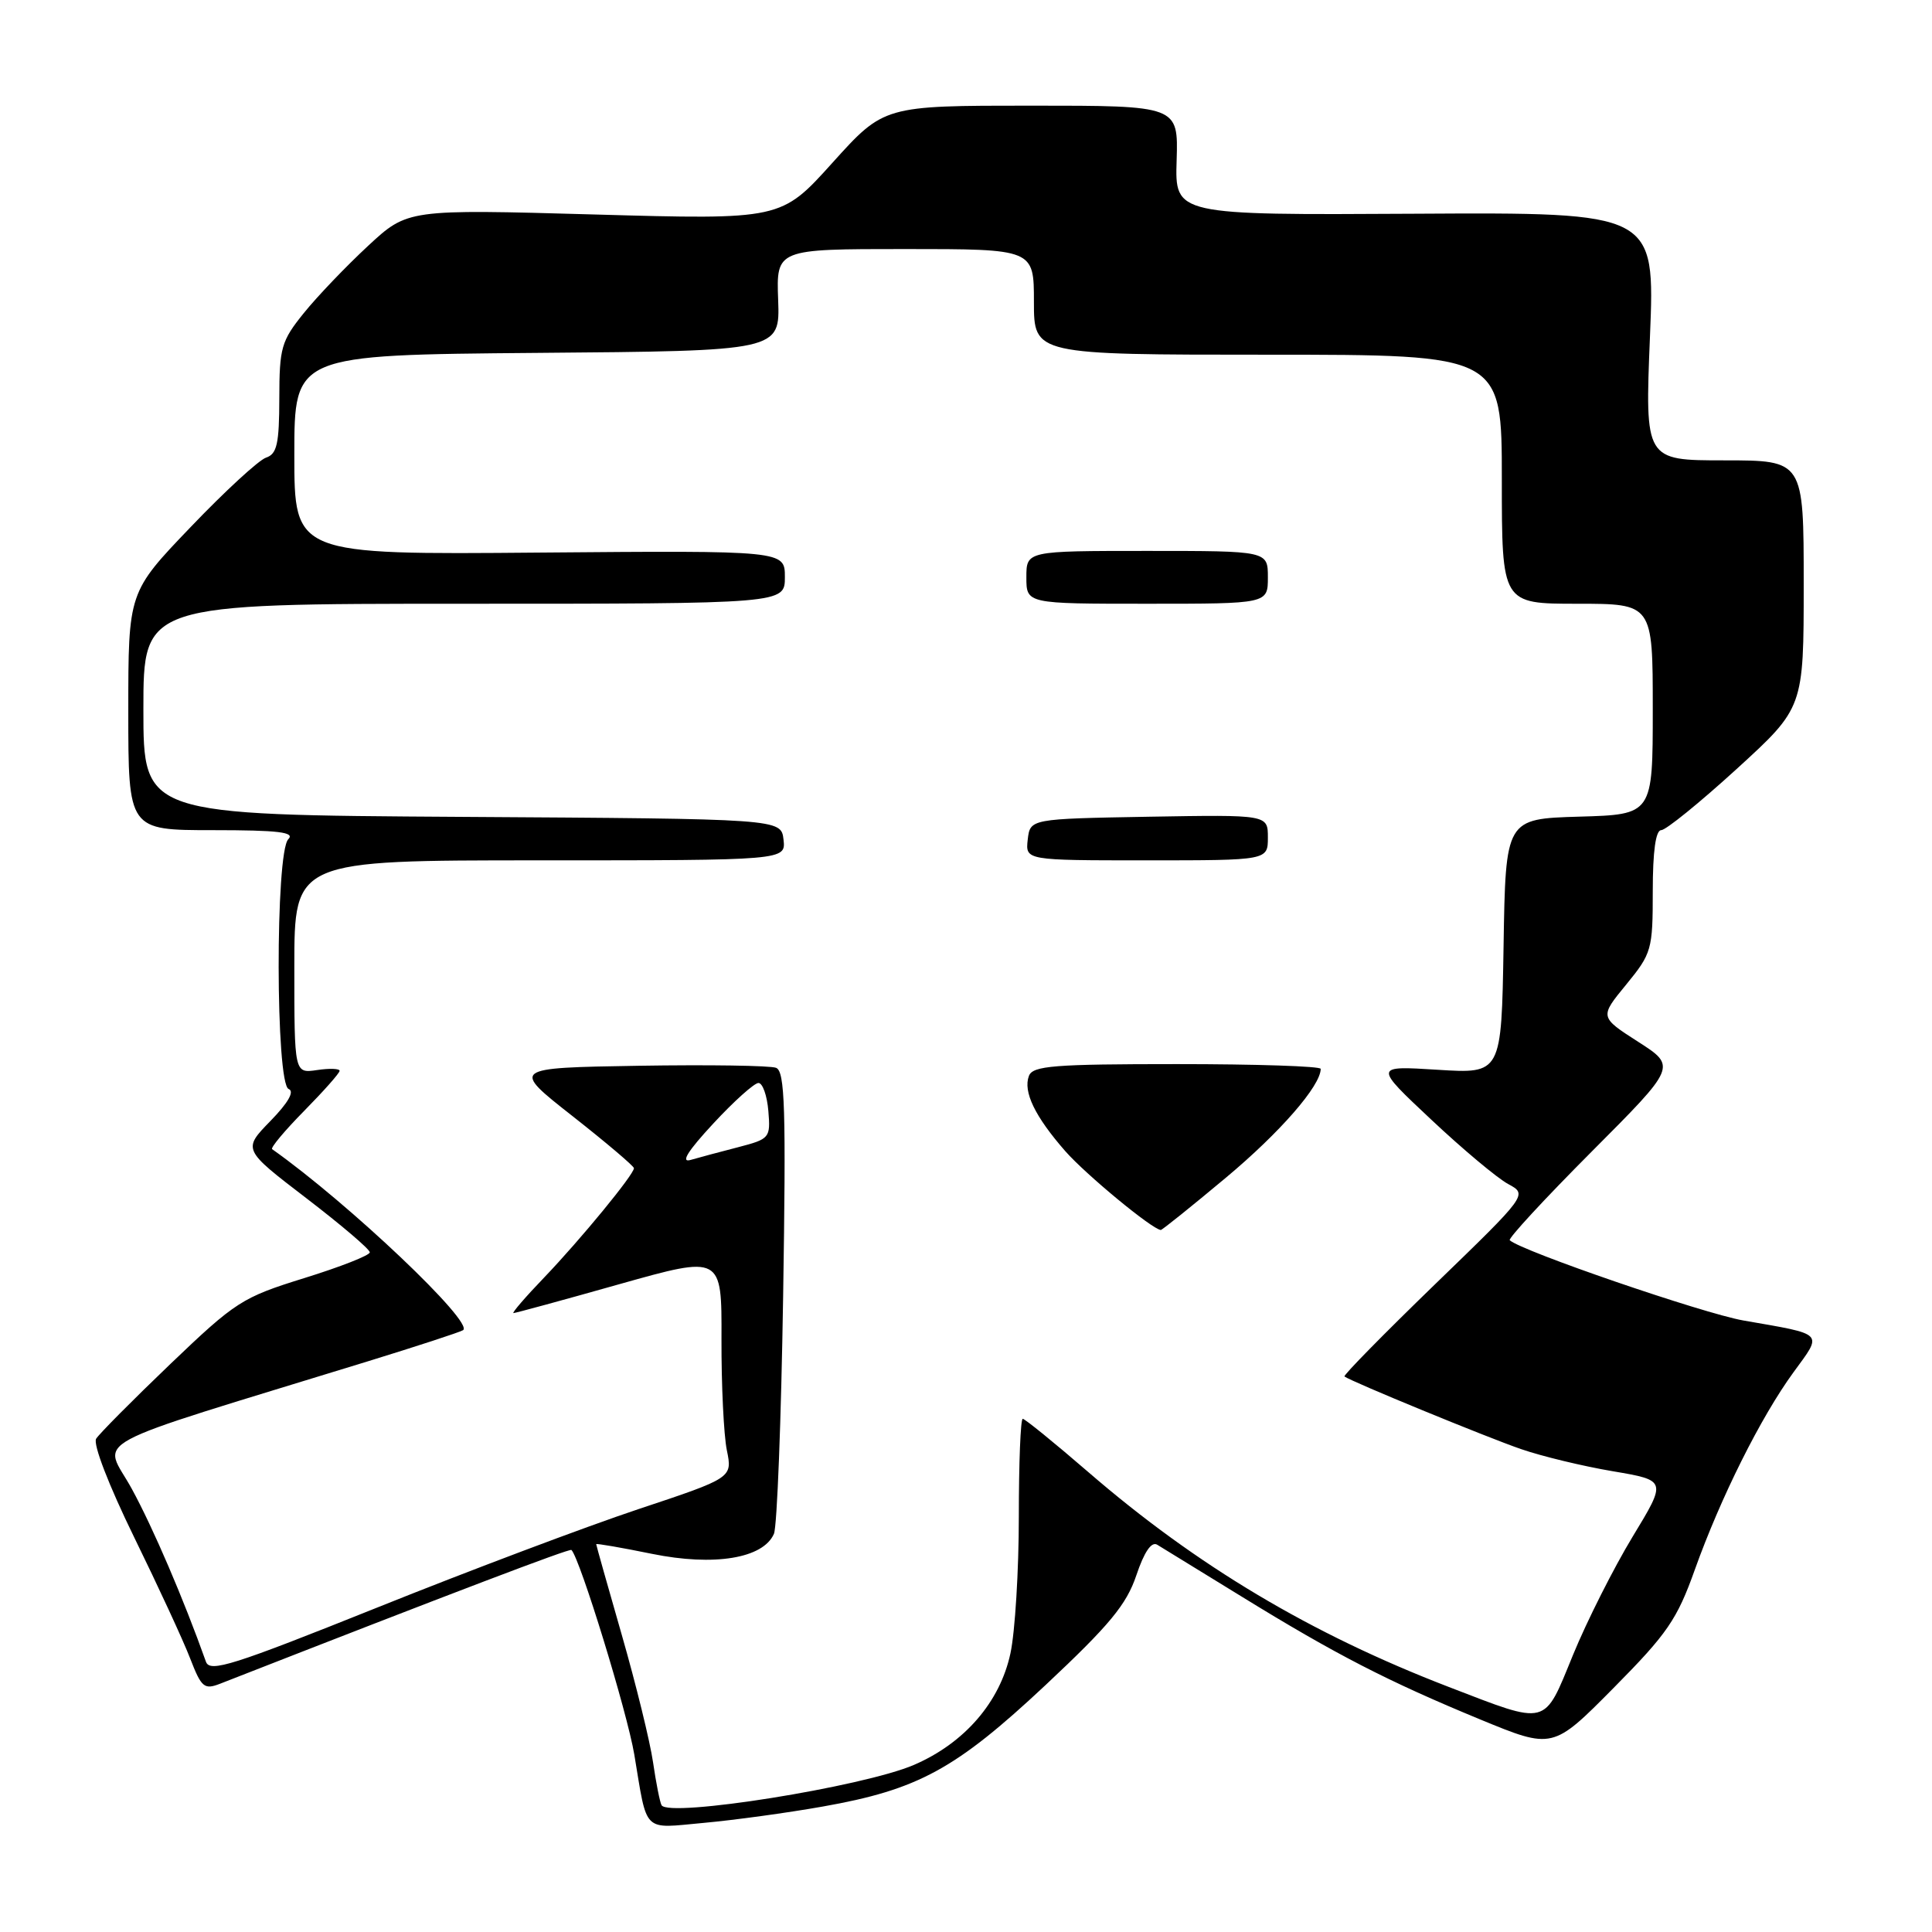 <?xml version="1.0" encoding="UTF-8" standalone="no"?>
<!DOCTYPE svg PUBLIC "-//W3C//DTD SVG 1.1//EN" "http://www.w3.org/Graphics/SVG/1.1/DTD/svg11.dtd" >
<svg xmlns="http://www.w3.org/2000/svg" xmlns:xlink="http://www.w3.org/1999/xlink" version="1.1" viewBox="0 0 256 256">
 <g >
 <path fill="currentColor"
d=" M 109.00 239.38 C 121.66 237.14 126.62 234.44 138.53 223.29 C 147.03 215.32 149.27 212.61 150.57 208.74 C 151.61 205.64 152.57 204.23 153.33 204.68 C 153.97 205.07 159.00 208.16 164.50 211.54 C 176.97 219.22 183.89 222.78 196.12 227.83 C 205.75 231.80 205.75 231.80 213.82 223.65 C 220.92 216.48 222.22 214.59 224.57 208.00 C 228.00 198.41 233.31 187.78 237.65 181.83 C 241.54 176.50 241.90 176.87 231.00 174.97 C 225.66 174.03 201.64 165.79 200.05 164.34 C 199.80 164.12 204.68 158.84 210.88 152.62 C 222.16 141.31 222.16 141.31 217.06 138.04 C 211.95 134.76 211.95 134.76 215.48 130.46 C 218.86 126.33 219.00 125.85 219.00 118.08 C 219.00 112.79 219.39 110.00 220.12 110.00 C 220.73 110.00 225.23 106.35 230.12 101.89 C 239.00 93.78 239.00 93.78 239.00 77.39 C 239.00 61.00 239.00 61.00 228.48 61.00 C 217.96 61.00 217.96 61.00 218.63 44.57 C 219.30 28.14 219.30 28.14 187.49 28.32 C 155.68 28.50 155.68 28.50 155.91 21.25 C 156.13 14.00 156.13 14.00 136.63 14.00 C 117.13 14.00 117.13 14.00 110.31 21.56 C 103.50 29.12 103.50 29.12 78.76 28.42 C 54.01 27.72 54.01 27.72 48.76 32.59 C 45.87 35.27 42.04 39.27 40.26 41.48 C 37.27 45.18 37.02 46.07 37.01 52.78 C 37.00 58.82 36.70 60.16 35.25 60.64 C 34.29 60.96 29.79 65.10 25.25 69.85 C 17.00 78.46 17.00 78.46 17.00 94.23 C 17.00 110.00 17.00 110.00 28.20 110.00 C 36.91 110.00 39.13 110.27 38.20 111.20 C 36.47 112.93 36.51 143.65 38.25 144.30 C 39.05 144.61 38.19 146.12 35.83 148.54 C 32.16 152.31 32.16 152.31 40.58 158.76 C 45.21 162.31 49.00 165.53 49.00 165.94 C 49.00 166.34 45.10 167.87 40.33 169.35 C 32.08 171.91 31.23 172.46 22.58 180.73 C 17.59 185.51 13.16 189.97 12.74 190.64 C 12.30 191.34 14.41 196.81 17.77 203.68 C 20.95 210.18 24.30 217.41 25.20 219.76 C 26.69 223.61 27.06 223.92 29.17 223.10 C 60.19 210.97 75.48 205.15 75.72 205.38 C 76.86 206.53 83.10 226.84 84.05 232.50 C 85.81 243.04 85.05 242.29 93.26 241.54 C 97.24 241.18 104.33 240.21 109.00 239.38 Z  M 87.66 239.20 C 87.44 238.81 86.93 236.25 86.53 233.50 C 86.13 230.75 84.27 223.18 82.40 216.67 C 80.53 210.16 79.00 204.74 79.00 204.61 C 79.00 204.49 82.32 205.06 86.38 205.89 C 94.63 207.57 101.13 206.50 102.55 203.24 C 102.97 202.28 103.51 188.12 103.77 171.76 C 104.16 146.86 104.01 141.94 102.83 141.49 C 102.06 141.19 93.84 141.07 84.58 141.22 C 67.73 141.50 67.73 141.50 75.86 147.89 C 80.34 151.41 84.00 154.52 84.00 154.79 C 84.00 155.63 76.96 164.20 72.13 169.25 C 69.62 171.86 67.78 174.00 68.04 173.99 C 68.29 173.99 74.61 172.27 82.07 170.16 C 95.64 166.34 95.64 166.34 95.60 177.42 C 95.58 183.51 95.90 190.15 96.31 192.16 C 97.06 195.82 97.06 195.82 84.56 199.98 C 77.69 202.27 62.13 208.13 49.98 213.01 C 30.85 220.68 27.81 221.65 27.29 220.19 C 24.32 211.85 20.28 202.44 17.47 197.29 C 13.69 190.35 10.15 192.26 48.75 180.38 C 55.21 178.39 60.88 176.54 61.35 176.26 C 62.93 175.32 46.16 159.41 36.06 152.27 C 35.82 152.09 37.73 149.81 40.31 147.19 C 42.89 144.57 45.00 142.19 45.00 141.89 C 45.00 141.59 43.65 141.54 42.00 141.79 C 39.00 142.23 39.00 142.23 39.00 128.11 C 39.00 114.00 39.00 114.00 71.57 114.00 C 104.13 114.00 104.13 114.00 103.82 111.25 C 103.50 108.50 103.50 108.50 61.25 108.24 C 19.00 107.98 19.00 107.98 19.00 93.99 C 19.00 80.00 19.00 80.00 61.50 80.00 C 104.00 80.00 104.00 80.00 104.00 76.47 C 104.00 72.95 104.00 72.95 71.50 73.22 C 39.00 73.50 39.00 73.50 39.00 60.26 C 39.00 47.03 39.00 47.03 71.18 46.76 C 103.35 46.50 103.35 46.50 103.11 39.75 C 102.86 33.00 102.86 33.00 119.93 33.00 C 137.00 33.00 137.00 33.00 137.00 40.00 C 137.00 47.00 137.00 47.00 168.00 47.00 C 199.00 47.00 199.00 47.00 199.00 63.50 C 199.00 80.00 199.00 80.00 209.00 80.00 C 219.00 80.00 219.00 80.00 219.00 93.96 C 219.00 107.93 219.00 107.93 209.25 108.21 C 199.50 108.50 199.50 108.50 199.23 125.39 C 198.95 142.28 198.95 142.28 190.49 141.75 C 182.04 141.22 182.04 141.22 189.65 148.36 C 193.83 152.29 198.42 156.13 199.84 156.89 C 202.43 158.29 202.43 158.29 190.11 170.21 C 183.34 176.77 177.96 182.25 178.15 182.39 C 179.05 183.07 197.06 190.47 201.54 192.01 C 204.31 192.97 209.80 194.29 213.72 194.95 C 220.86 196.16 220.86 196.16 216.33 203.62 C 213.84 207.73 210.28 214.78 208.43 219.29 C 204.52 228.83 205.25 228.64 191.97 223.53 C 173.73 216.51 158.59 207.49 144.22 195.07 C 139.72 191.18 135.80 188.00 135.52 188.00 C 135.23 188.00 135.00 193.83 135.00 200.95 C 135.00 208.07 134.50 216.23 133.89 219.07 C 132.51 225.53 127.79 230.98 121.10 233.86 C 114.37 236.76 88.61 240.87 87.66 239.20 Z  M 162.45 156.04 C 169.61 150.06 175.00 143.87 175.00 141.63 C 175.00 141.28 166.44 141.00 155.97 141.00 C 139.63 141.00 136.85 141.22 136.34 142.56 C 135.54 144.65 137.13 147.94 141.17 152.55 C 143.91 155.66 152.65 162.88 153.81 162.98 C 153.98 162.99 157.87 159.87 162.45 156.04 Z  M 168.00 110.97 C 168.00 107.95 168.00 107.95 152.25 108.22 C 136.50 108.50 136.50 108.50 136.18 111.25 C 135.87 114.00 135.87 114.00 151.93 114.00 C 168.00 114.00 168.00 114.00 168.00 110.97 Z  M 168.00 76.50 C 168.00 73.00 168.00 73.00 152.00 73.00 C 136.00 73.00 136.00 73.00 136.00 76.50 C 136.00 80.00 136.00 80.00 152.00 80.00 C 168.00 80.00 168.00 80.00 168.00 76.50 Z  M 94.50 148.89 C 97.25 145.92 99.95 143.50 100.50 143.50 C 101.05 143.50 101.64 145.16 101.81 147.20 C 102.11 150.79 101.99 150.92 97.81 152.01 C 95.44 152.62 92.60 153.38 91.50 153.70 C 90.15 154.09 91.14 152.51 94.50 148.89 Z "/>
</g>
</svg>